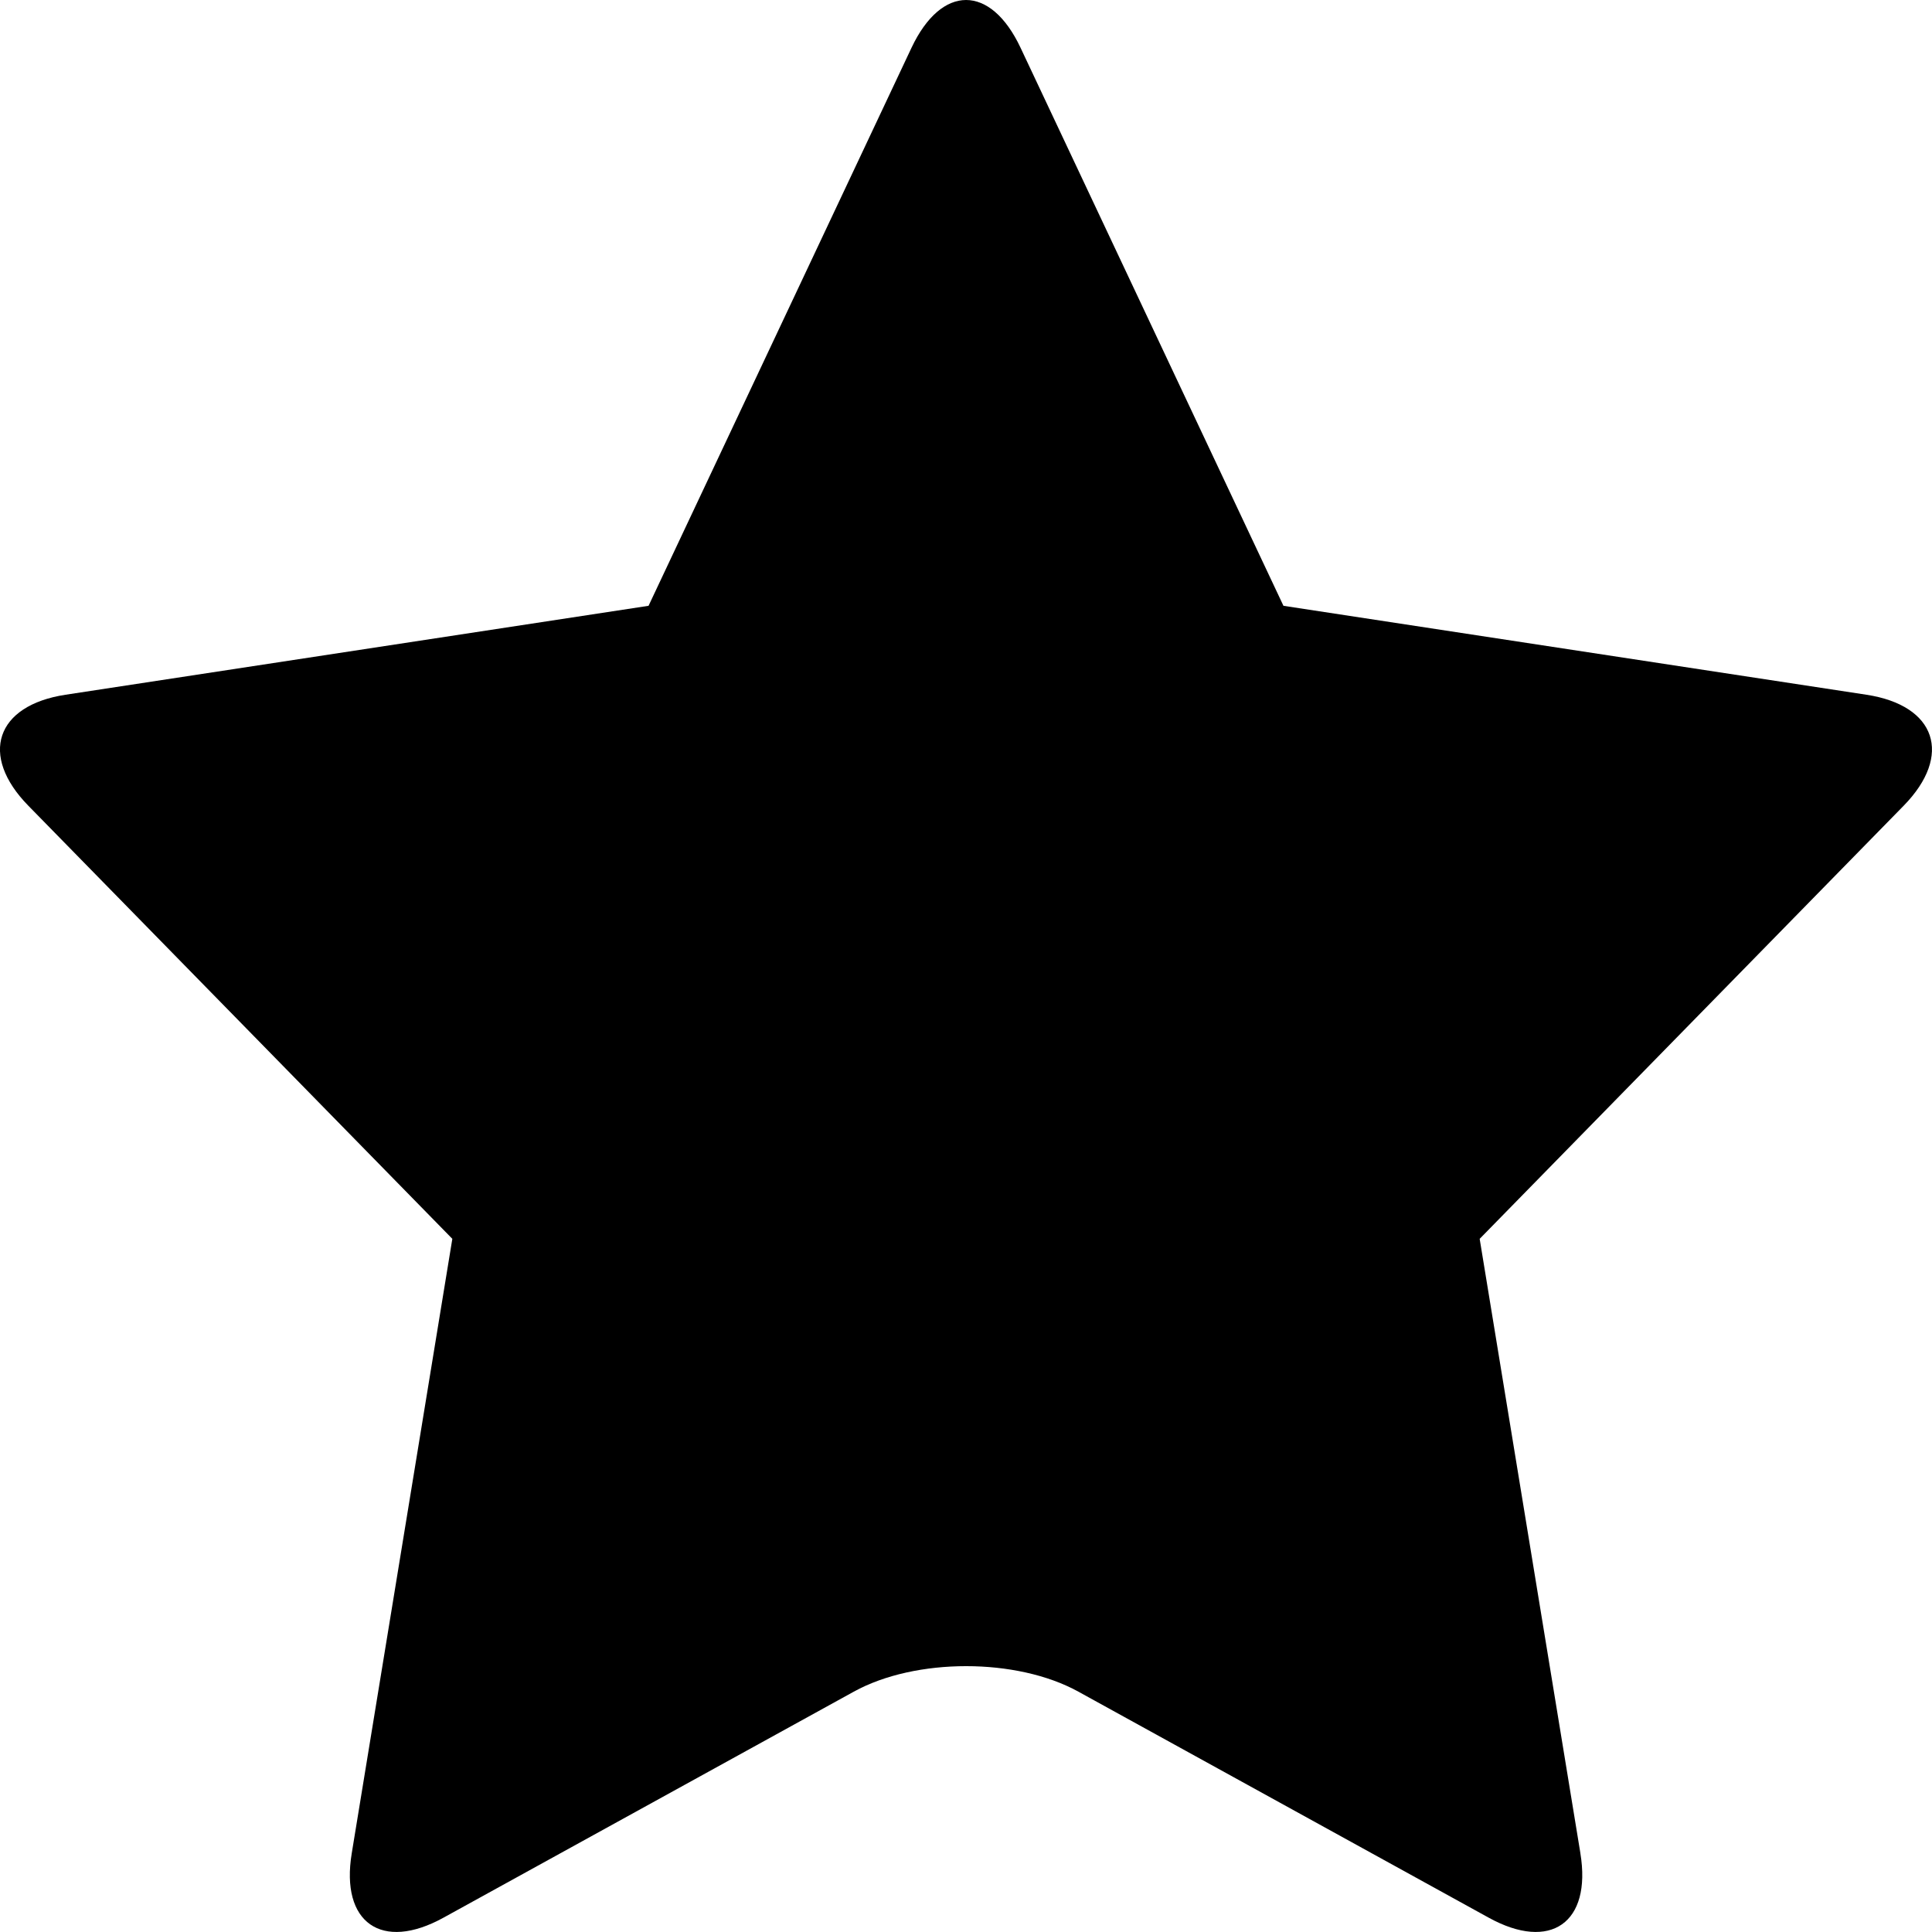 <?xml version="1.0" encoding="iso-8859-1"?>
<!-- Generator: Adobe Illustrator 17.0.0, SVG Export Plug-In . SVG Version: 6.00 Build 0)  -->
<!DOCTYPE svg PUBLIC "-//W3C//DTD SVG 1.1//EN" "http://www.w3.org/Graphics/SVG/1.1/DTD/svg11.dtd">
<svg version="1.1" id="Layer_1" xmlns="http://www.w3.org/2000/svg" xmlns:xlink="http://www.w3.org/1999/xlink" x="0px" y="0px"
	 width="32px" height="32px" viewBox="0 0 32 32" style="enable-background:new 0 0 32 32;" xml:space="preserve">
<g>
	<defs>
		<rect id="SVGID_1_" width="32" height="32"/>
	</defs>
	<clipPath id="SVGID_2_">
		<use xlink:href="#SVGID_1_"  style="overflow:visible;"/>
	</clipPath>
	<g style="clip-path:url(#SVGID_2_);">
		<defs>
			<rect id="SVGID_3_" width="32" height="32"/>
		</defs>
		<clipPath id="SVGID_4_">
			<use xlink:href="#SVGID_3_"  style="overflow:visible;"/>
		</clipPath>
		<path style="clip-path:url(#SVGID_4_);" d="M31.531,13.345c0.816-0.834,0.539-1.662-0.617-1.838l-9.656-1.473l-4.354-9.242
			c-0.496-1.056-1.309-1.056-1.807,0l-4.355,9.242l-9.656,1.473c-1.157,0.176-1.434,1.004-0.617,1.838l7.023,7.174L5.826,30.696
			c-0.19,1.151,0.496,1.631,1.519,1.067l6.797-3.744c1.022-0.563,2.698-0.563,3.719,0l6.797,3.744
			c1.023,0.564,1.707,0.084,1.518-1.067l-0.004-0.027l-1.664-10.15L31.531,13.345z"/>
	</g>
</g>
</svg>
